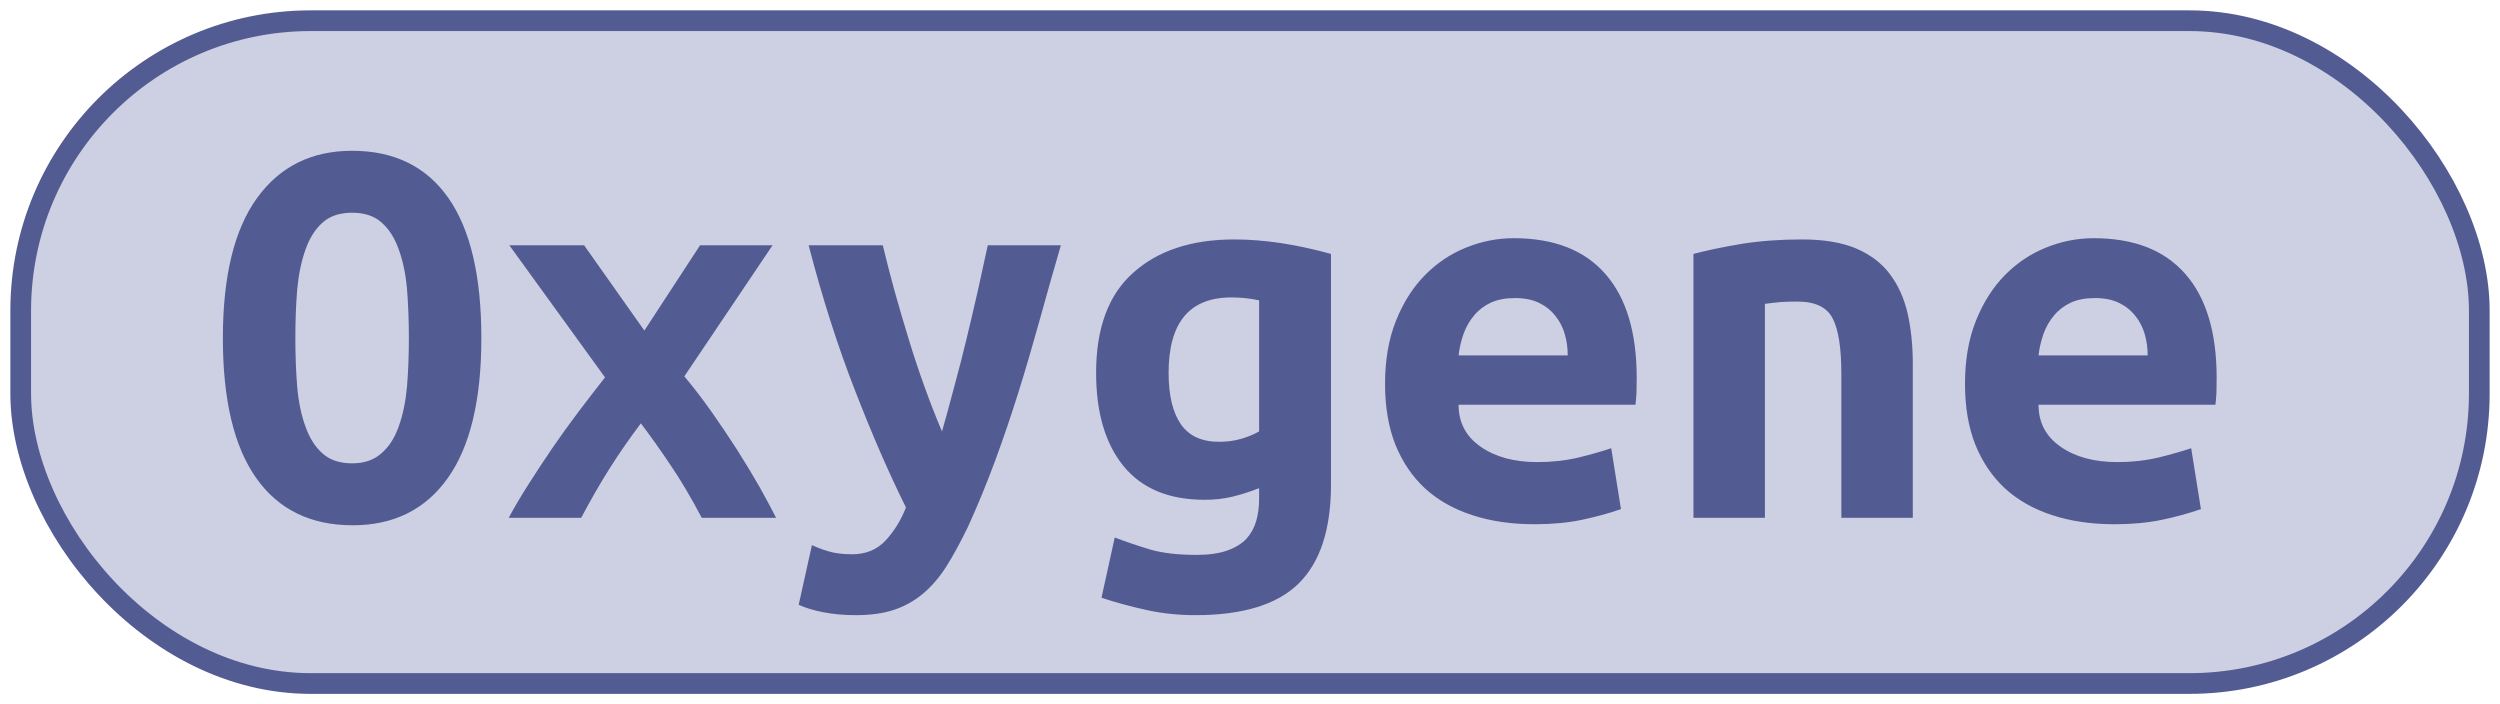 <?xml version="1.0" encoding="UTF-8"?>
<svg height="34" width="120.7" version="1.1" xmlns="http://www.w3.org/2000/svg">
    <rect
        height="32"
        width="118.7"
        rx="14"
        ry="14"
        x="1"
        y="1"
        fill="#cdd0e3"
        stroke="#535b93"
        stroke-width="1"
         />
    <g transform="translate(0, 14)">
        <path fill="#535b93" d="M14.26 2.32L14.26 2.32Q14.26 3.58 14.35 4.69Q14.45 5.79 14.75 6.60Q15.04 7.42 15.57 7.89Q16.10 8.37 17 8.37L17 8.37Q17.87 8.37 18.41 7.89Q18.96 7.42 19.25 6.59Q19.55 5.76 19.65 4.67Q19.74 3.58 19.74 2.32L19.74 2.32Q19.74 1.06 19.65-0.05Q19.55-1.15 19.25-1.96Q18.96-2.78 18.43-3.25Q17.90-3.73 17-3.73L17-3.73Q16.10-3.73 15.57-3.25Q15.04-2.78 14.75-1.95Q14.45-1.12 14.35-0.03Q14.26 1.06 14.26 2.32ZM10.76 2.32L10.76 2.32Q10.76-2.16 12.41-4.44Q14.06-6.72 17-6.72L17-6.72Q20.05-6.72 21.65-4.44Q23.24-2.16 23.24 2.32L23.24 2.32Q23.24 6.80 21.62 9.08Q20.00 11.36 17.03 11.36L17.03 11.36Q13.98 11.36 12.37 9.08Q10.76 6.80 10.76 2.32ZM28.20-2.16L31.11 1.96L33.80-2.16L37.30-2.16L33.04 4.17Q33.72 4.98 34.36 5.89Q35.00 6.80 35.59 7.72Q36.18 8.65 36.66 9.49Q37.13 10.33 37.47 11L37.47 11L33.88 11Q33.13 9.57 32.37 8.45Q31.62 7.33 30.94 6.44L30.94 6.44Q30.10 7.56 29.43 8.62Q28.76 9.68 28.06 11L28.06 11L24.56 11Q24.98 10.22 25.53 9.36Q26.07 8.51 26.67 7.63Q27.28 6.74 27.93 5.88Q28.59 5.01 29.21 4.22L29.21 4.22L24.59-2.16L28.20-2.16ZM47.69-2.16L51.22-2.16Q50.68-0.31 50.19 1.47Q49.70 3.24 49.17 4.94Q48.64 6.63 48.04 8.26Q47.44 9.88 46.74 11.42L46.74 11.42Q46.20 12.54 45.69 13.35Q45.17 14.16 44.54 14.68Q43.91 15.20 43.14 15.45Q42.37 15.70 41.33 15.70L41.33 15.70Q40.46 15.70 39.75 15.56Q39.04 15.42 38.56 15.20L38.56 15.20L39.20 12.32Q39.76 12.57 40.20 12.67Q40.63 12.76 41.14 12.76L41.14 12.76Q42.14 12.76 42.76 12.09Q43.38 11.42 43.74 10.50L43.74 10.50Q42.51 8.03 41.28 4.85Q40.04 1.68 39.04-2.16L39.04-2.16L42.62-2.16Q42.87-1.12 43.19 0.05Q43.52 1.23 43.88 2.40Q44.24 3.58 44.65 4.71Q45.06 5.85 45.48 6.83L45.48 6.83Q45.76 5.85 46.06 4.71Q46.37 3.58 46.65 2.42Q46.93 1.26 47.20 0.08Q47.46-1.10 47.69-2.16L47.69-2.16ZM56.42 4L56.42 4Q56.42 5.62 57.01 6.48Q57.60 7.33 58.86 7.33L58.86 7.33Q59.42 7.33 59.91 7.19Q60.40 7.05 60.79 6.83L60.79 6.83L60.79 0.50Q60.40 0.42 60.09 0.39Q59.78 0.36 59.45 0.36L59.45 0.36Q56.42 0.36 56.42 4ZM64.26-1.74L64.26 9.40Q64.26 12.62 62.71 14.16Q61.16 15.70 57.71 15.70L57.71 15.70Q56.48 15.70 55.35 15.45Q54.21 15.20 53.18 14.86L53.18 14.86L53.82 11.95Q54.63 12.26 55.53 12.53Q56.42 12.79 57.77 12.79L57.77 12.79Q58.66 12.79 59.25 12.58Q59.84 12.37 60.18 12.01Q60.51 11.64 60.65 11.15Q60.79 10.66 60.79 10.10L60.79 10.10L60.79 9.57Q60.06 9.85 59.46 9.99Q58.86 10.13 58.16 10.13L58.16 10.13Q55.58 10.13 54.25 8.51Q52.92 6.88 52.92 4L52.92 4Q52.92 0.75 54.72-0.84Q56.51-2.44 59.59-2.44L59.59-2.44Q61.74-2.44 64.26-1.74L64.26-1.74ZM66.87 4.53L66.87 4.53Q66.87 2.80 67.40 1.48Q67.93 0.16 68.80-0.72Q69.67-1.60 70.79-2.05Q71.91-2.50 73.08-2.50L73.08-2.50Q76.00-2.50 77.51-0.77Q79.02 0.95 79.02 4.25L79.02 4.25Q79.02 4.59 79.01 4.95Q78.99 5.32 78.96 5.54L78.96 5.54L70.42 5.54Q70.42 6.83 71.49 7.57Q72.55 8.31 74.23 8.31L74.23 8.31Q75.27 8.31 76.21 8.09Q77.14 7.86 77.79 7.64L77.79 7.64L78.26 10.58Q77.37 10.89 76.36 11.10Q75.35 11.31 74.09 11.31L74.09 11.31Q72.41 11.31 71.08 10.87Q69.75 10.44 68.81 9.59Q67.88 8.73 67.37 7.47Q66.87 6.21 66.87 4.53ZM70.42 3.16L75.69 3.16Q75.69 2.63 75.55 2.14Q75.41 1.65 75.10 1.26Q74.79 0.86 74.32 0.63Q73.84 0.39 73.14 0.39L73.14 0.39Q72.47 0.39 71.98 0.61Q71.49 0.84 71.17 1.23Q70.84 1.62 70.66 2.12Q70.48 2.63 70.42 3.16L70.42 3.16ZM81.76 11L81.76-1.74Q82.69-1.99 84.05-2.22Q85.40-2.44 87-2.44L87-2.44Q88.57-2.44 89.60-2.01Q90.64-1.57 91.24-0.77Q91.84 0.02 92.10 1.13Q92.35 2.24 92.35 3.58L92.35 3.58L92.35 11L88.90 11L88.90 4.03Q88.90 2.18 88.48 1.37Q88.06 0.56 86.78 0.56L86.78 0.56Q86.38 0.56 86.01 0.58Q85.63 0.61 85.21 0.67L85.21 0.67L85.21 11L81.76 11ZM94.87 4.53L94.87 4.53Q94.87 2.80 95.40 1.48Q95.93 0.16 96.80-0.72Q97.67-1.60 98.79-2.05Q99.91-2.50 101.08-2.50L101.08-2.50Q104.00-2.50 105.51-0.77Q107.02 0.95 107.02 4.25L107.02 4.25Q107.02 4.59 107.01 4.95Q106.99 5.32 106.96 5.54L106.96 5.54L98.42 5.54Q98.42 6.83 99.49 7.57Q100.55 8.31 102.23 8.31L102.23 8.31Q103.27 8.31 104.21 8.09Q105.14 7.86 105.79 7.64L105.79 7.64L106.26 10.58Q105.37 10.89 104.36 11.10Q103.35 11.31 102.09 11.31L102.09 11.31Q100.41 11.31 99.08 10.87Q97.75 10.44 96.81 9.59Q95.88 8.73 95.37 7.47Q94.87 6.21 94.87 4.53ZM98.42 3.16L103.69 3.16Q103.69 2.63 103.55 2.14Q103.41 1.65 103.10 1.26Q102.79 0.86 102.32 0.63Q101.84 0.39 101.14 0.39L101.14 0.39Q100.47 0.39 99.98 0.61Q99.49 0.84 99.17 1.23Q98.84 1.62 98.66 2.12Q98.48 2.63 98.42 3.16L98.42 3.16Z"/>
    </g>
</svg>